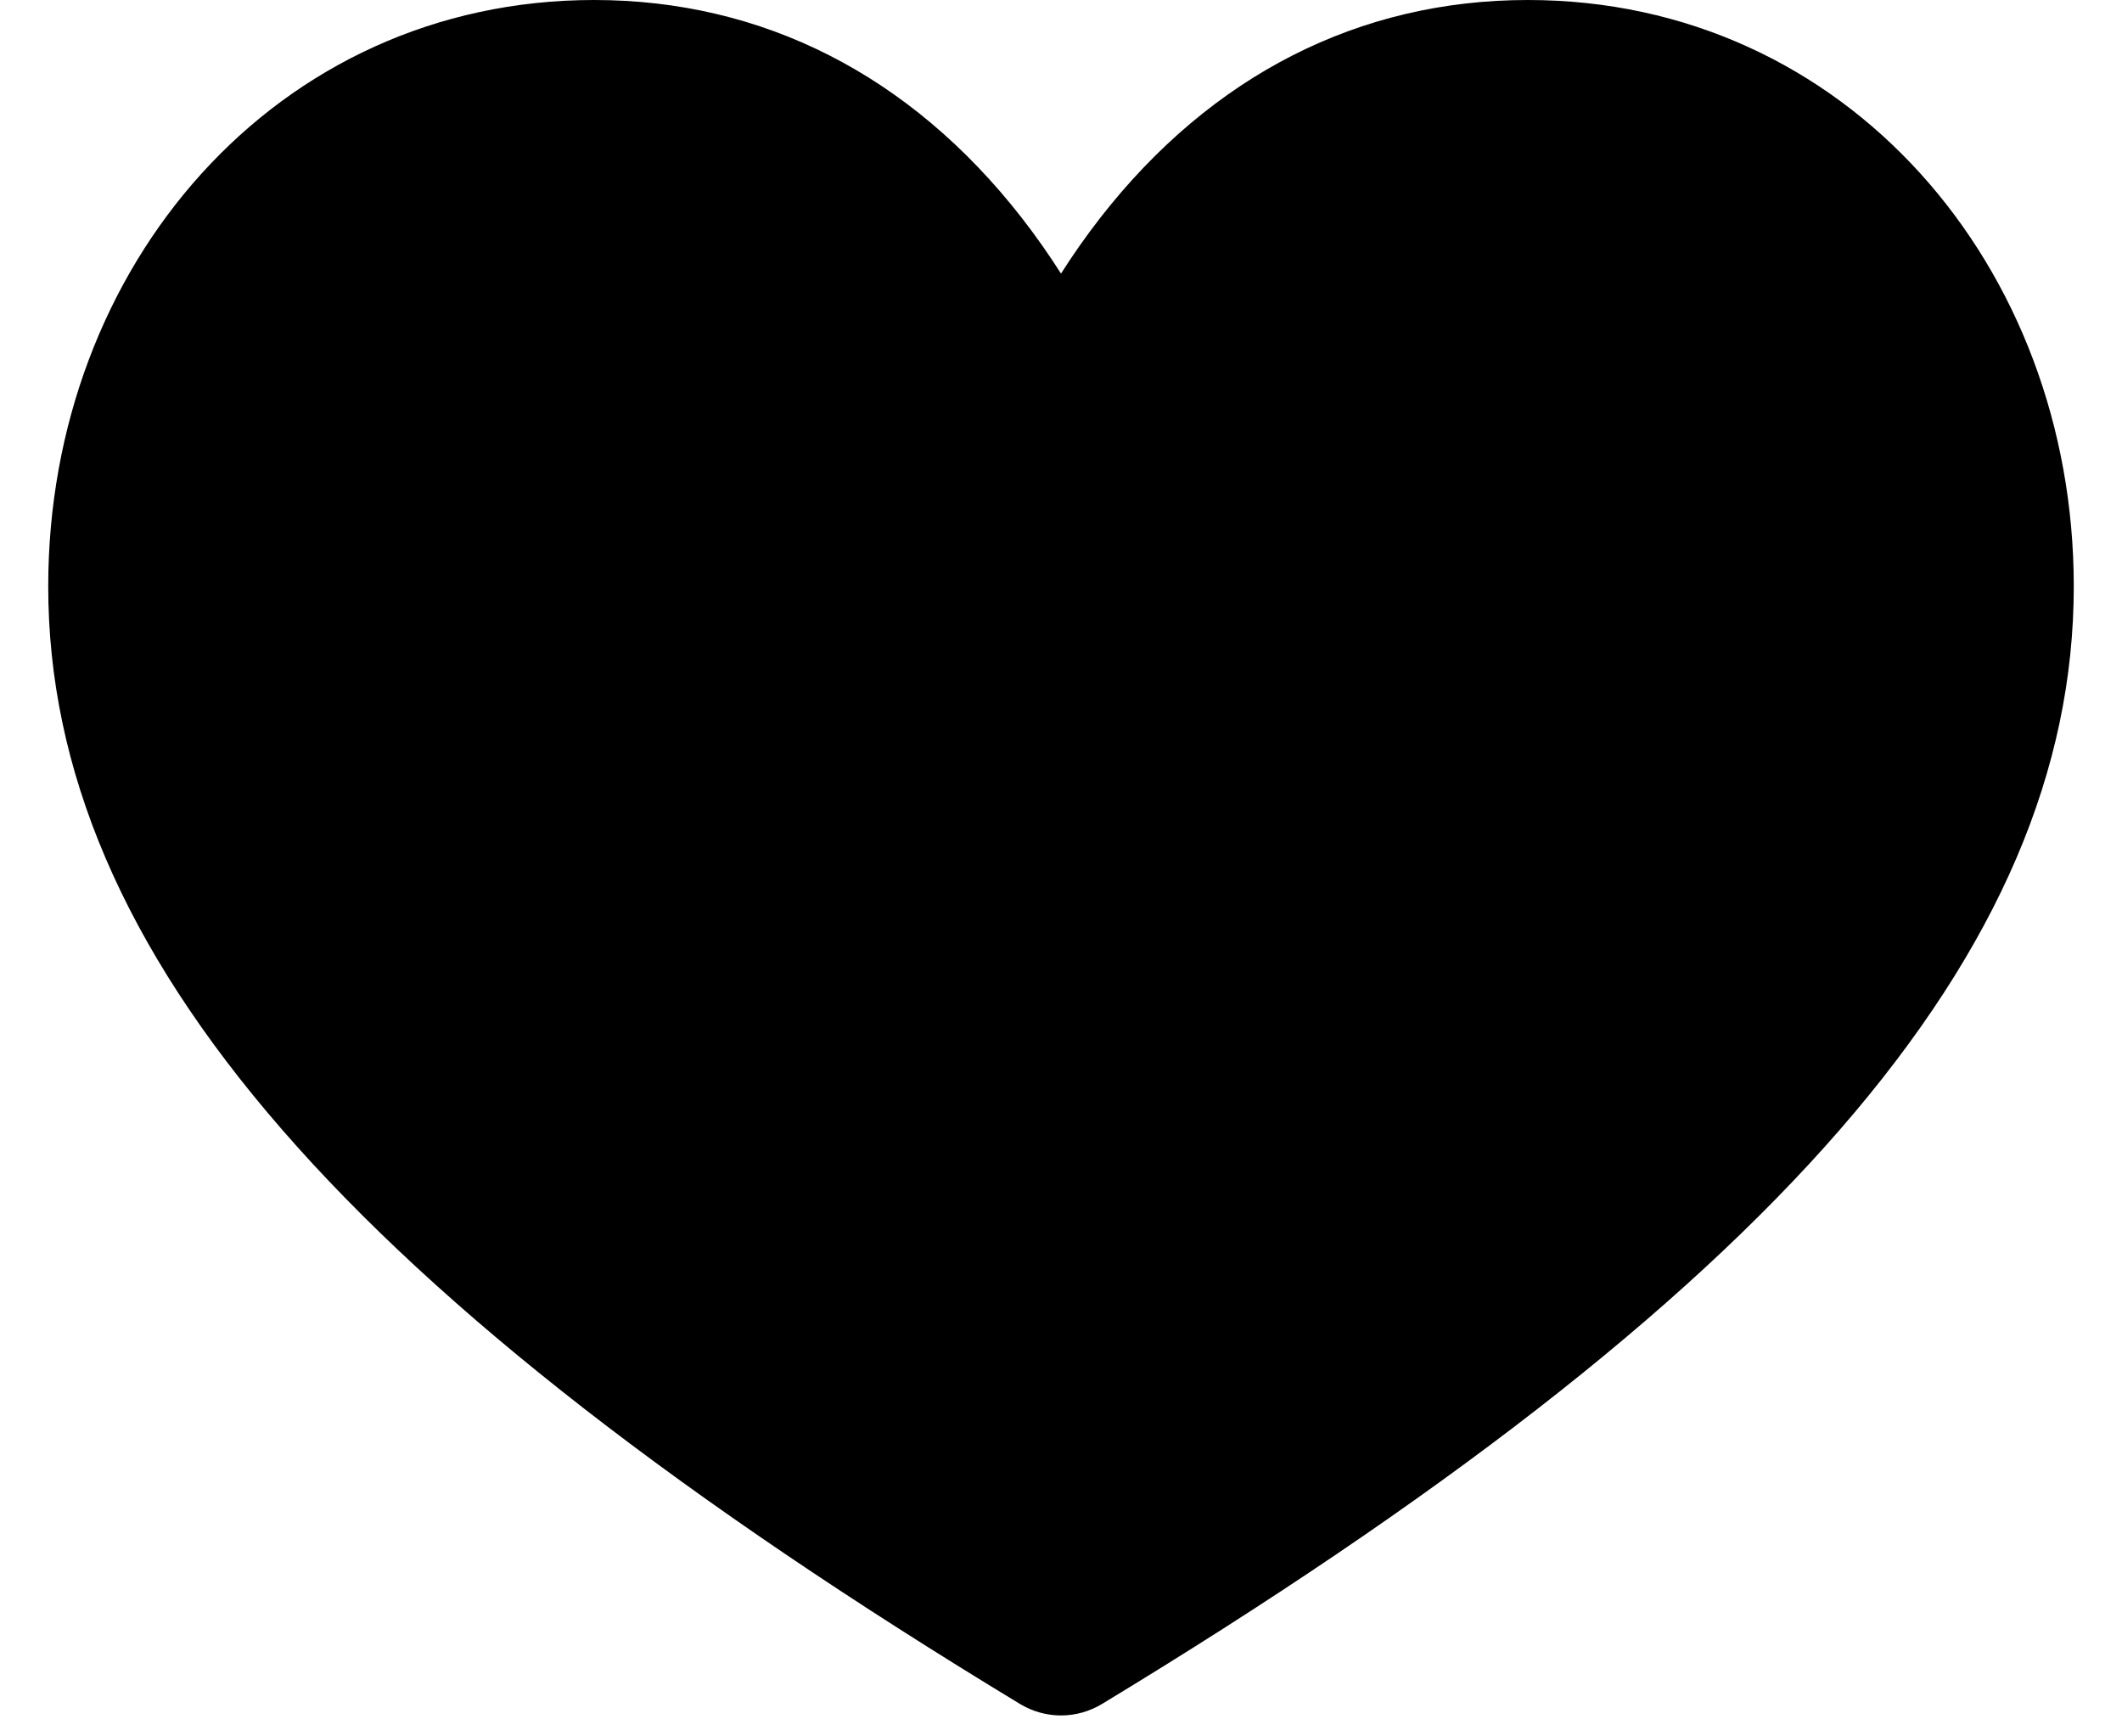 <svg width="22" height="18" viewBox="0 0 22 18" fill="currentColor" xmlns="http://www.w3.org/2000/svg">
<path d="M15.84 0C14.093 0 12.562 0.779 11.411 2.253C11.258 2.449 11.121 2.646 11 2.836C10.879 2.646 10.742 2.449 10.589 2.253C9.438 0.779 7.907 0 6.16 0C2.86 0 0.5 2.763 0.5 6.079C0.5 9.87 3.607 13.443 10.575 17.664C10.706 17.743 10.853 17.783 11 17.783C11.147 17.783 11.294 17.743 11.425 17.664C18.393 13.443 21.5 9.87 21.5 6.079C21.5 2.765 19.142 0 15.84 0Z"/>
</svg>

